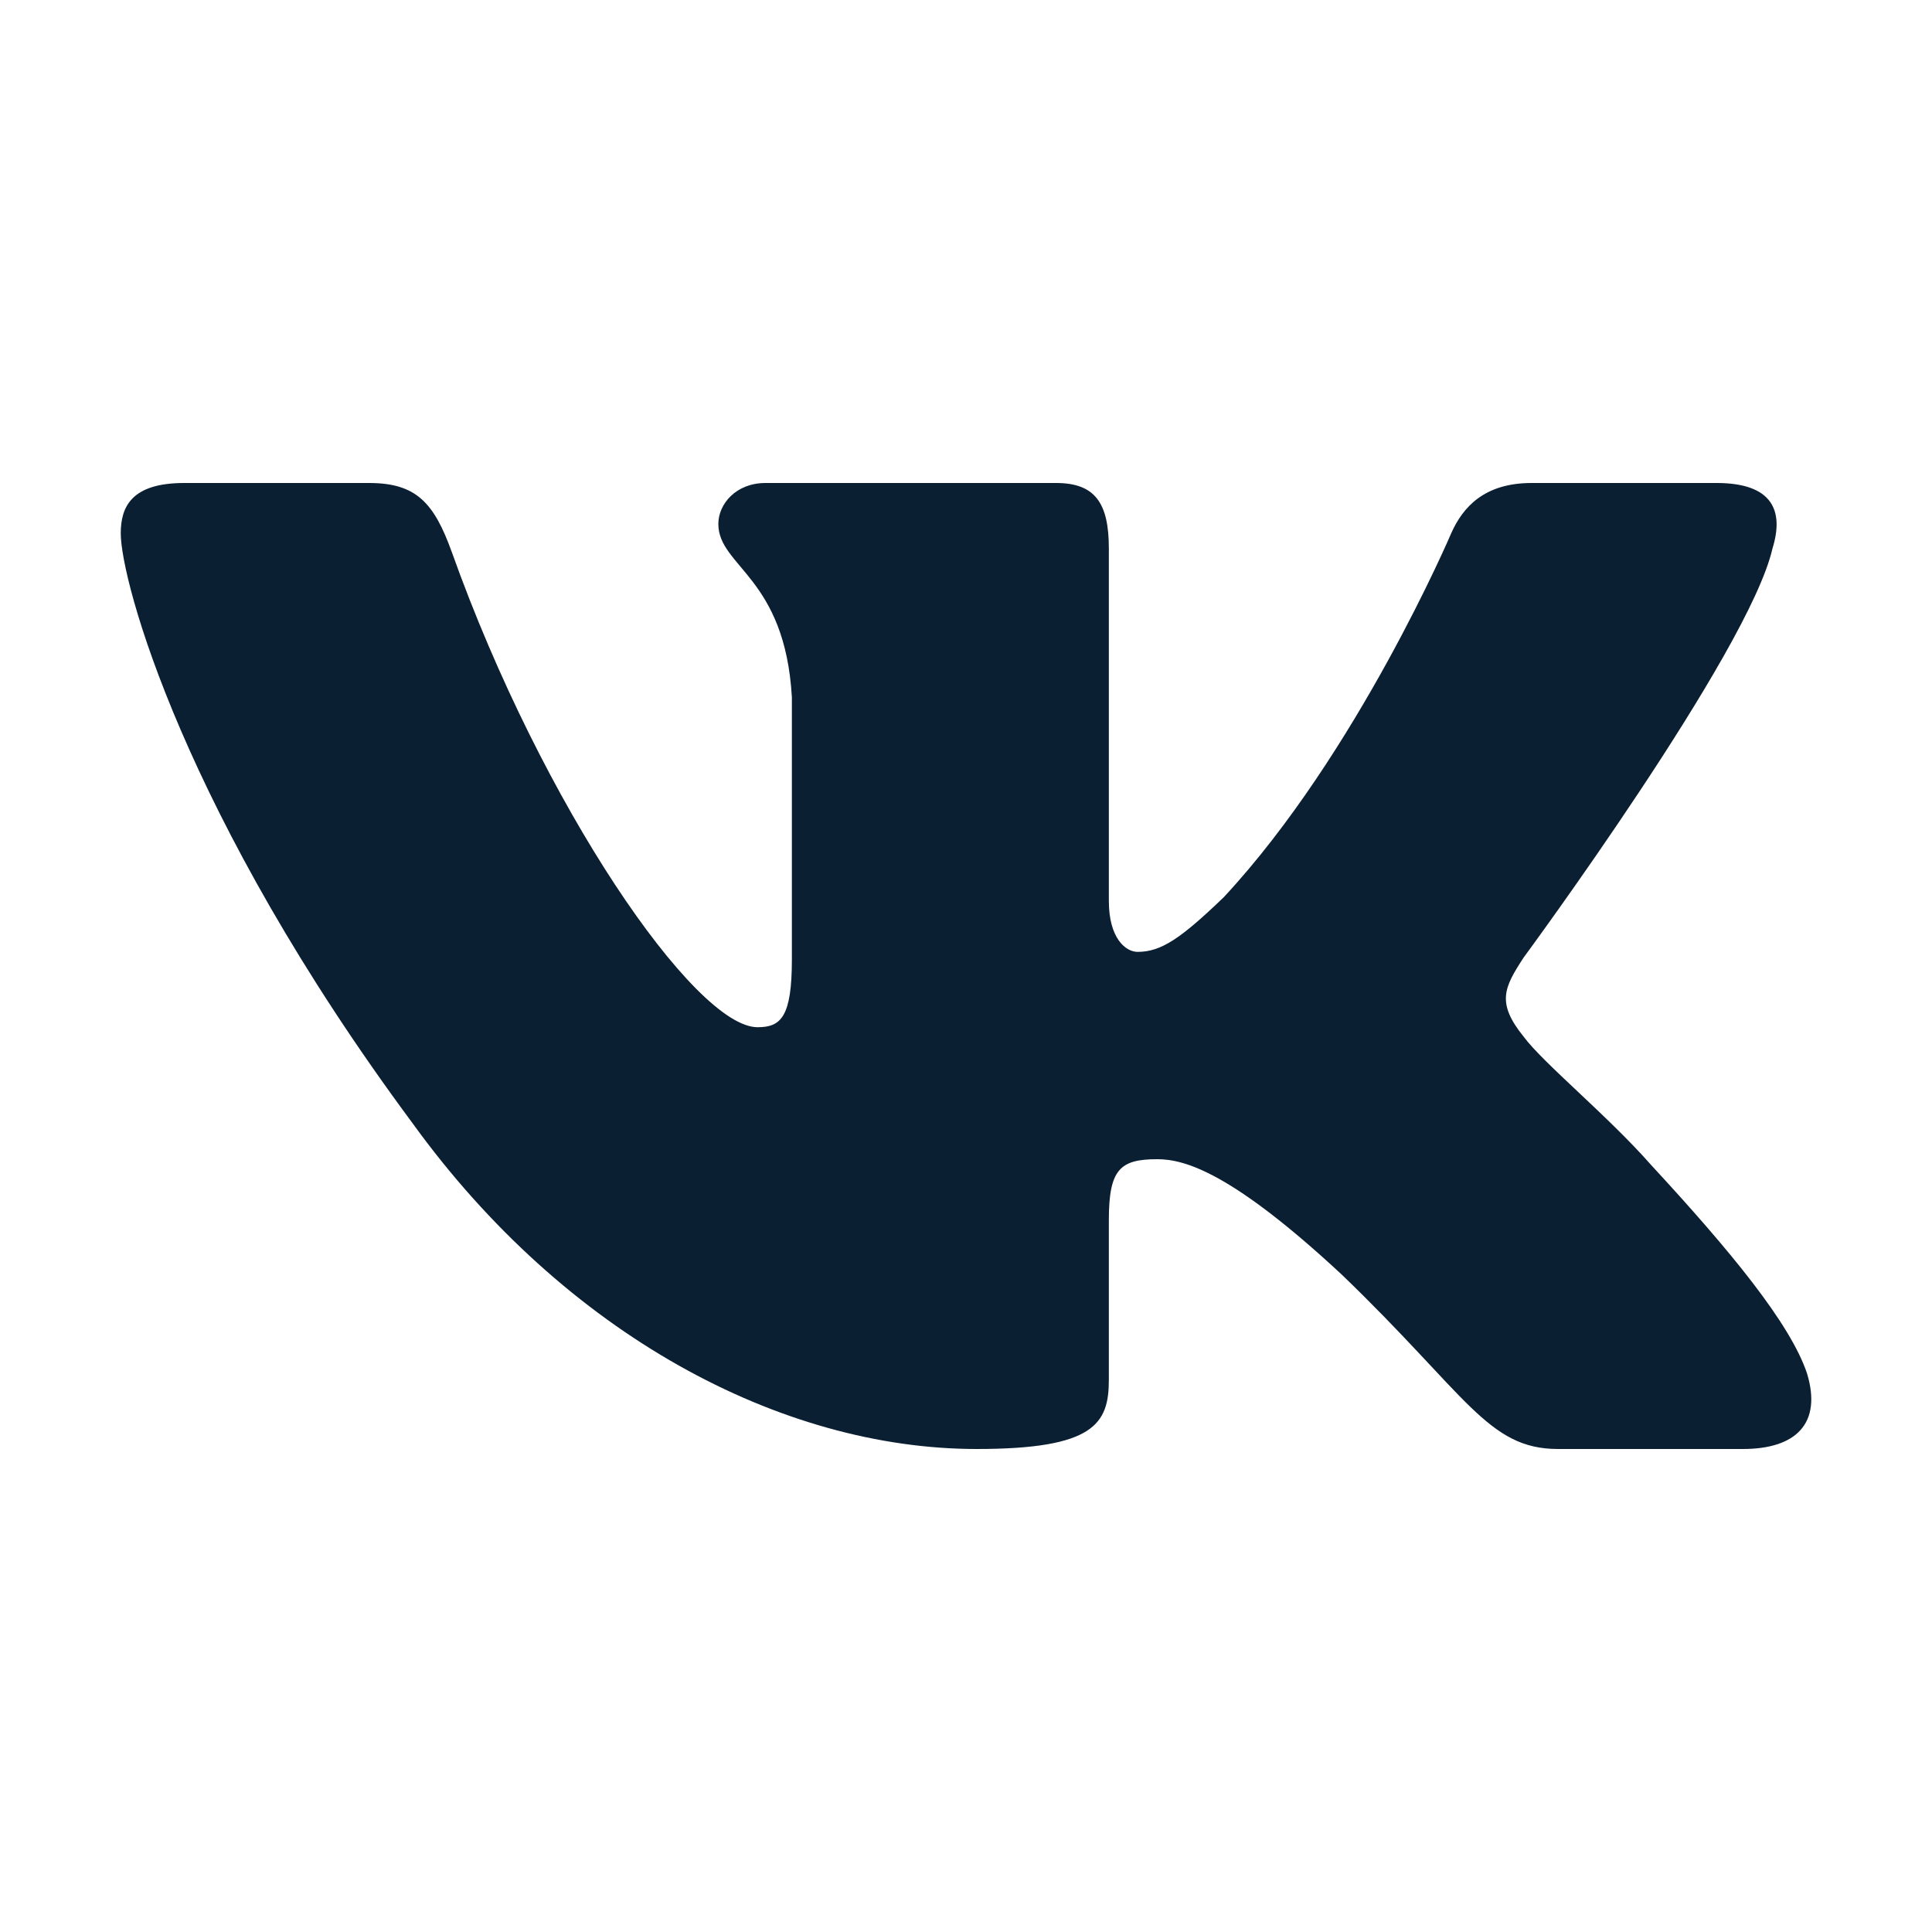 <svg width="16" height="16" viewBox="0 0 16 16" fill="none" xmlns="http://www.w3.org/2000/svg">
<path fill-rule="evenodd" clip-rule="evenodd" d="M3.057 4H1.525C1.088 4 1 4.198 1 4.417C1 4.807 1.519 6.743 3.418 9.304C4.683 11.052 6.467 12 8.089 12C9.063 12 9.183 11.79 9.183 11.427V10.105C9.183 9.684 9.275 9.6 9.584 9.6C9.811 9.6 10.2 9.709 11.109 10.553C12.148 11.552 12.319 12 12.903 12H14.434C14.872 12 15.091 11.79 14.965 11.374C14.826 10.96 14.331 10.359 13.673 9.647C13.316 9.241 12.78 8.804 12.618 8.585C12.391 8.304 12.456 8.179 12.618 7.93C12.618 7.93 14.484 5.4 14.679 4.542C14.776 4.229 14.679 4 14.216 4H12.684C12.294 4 12.115 4.198 12.018 4.417C12.018 4.417 11.239 6.243 10.135 7.43C9.778 7.773 9.616 7.883 9.421 7.883C9.324 7.883 9.183 7.773 9.183 7.461V4.542C9.183 4.167 9.07 4 8.746 4H6.339C6.095 4 5.949 4.174 5.949 4.339C5.949 4.694 6.501 4.776 6.558 5.775V7.945C6.558 8.421 6.468 8.507 6.274 8.507C5.754 8.507 4.491 6.672 3.742 4.573C3.595 4.165 3.448 4 3.057 4Z" fill="#0B1F33"/>
</svg>
